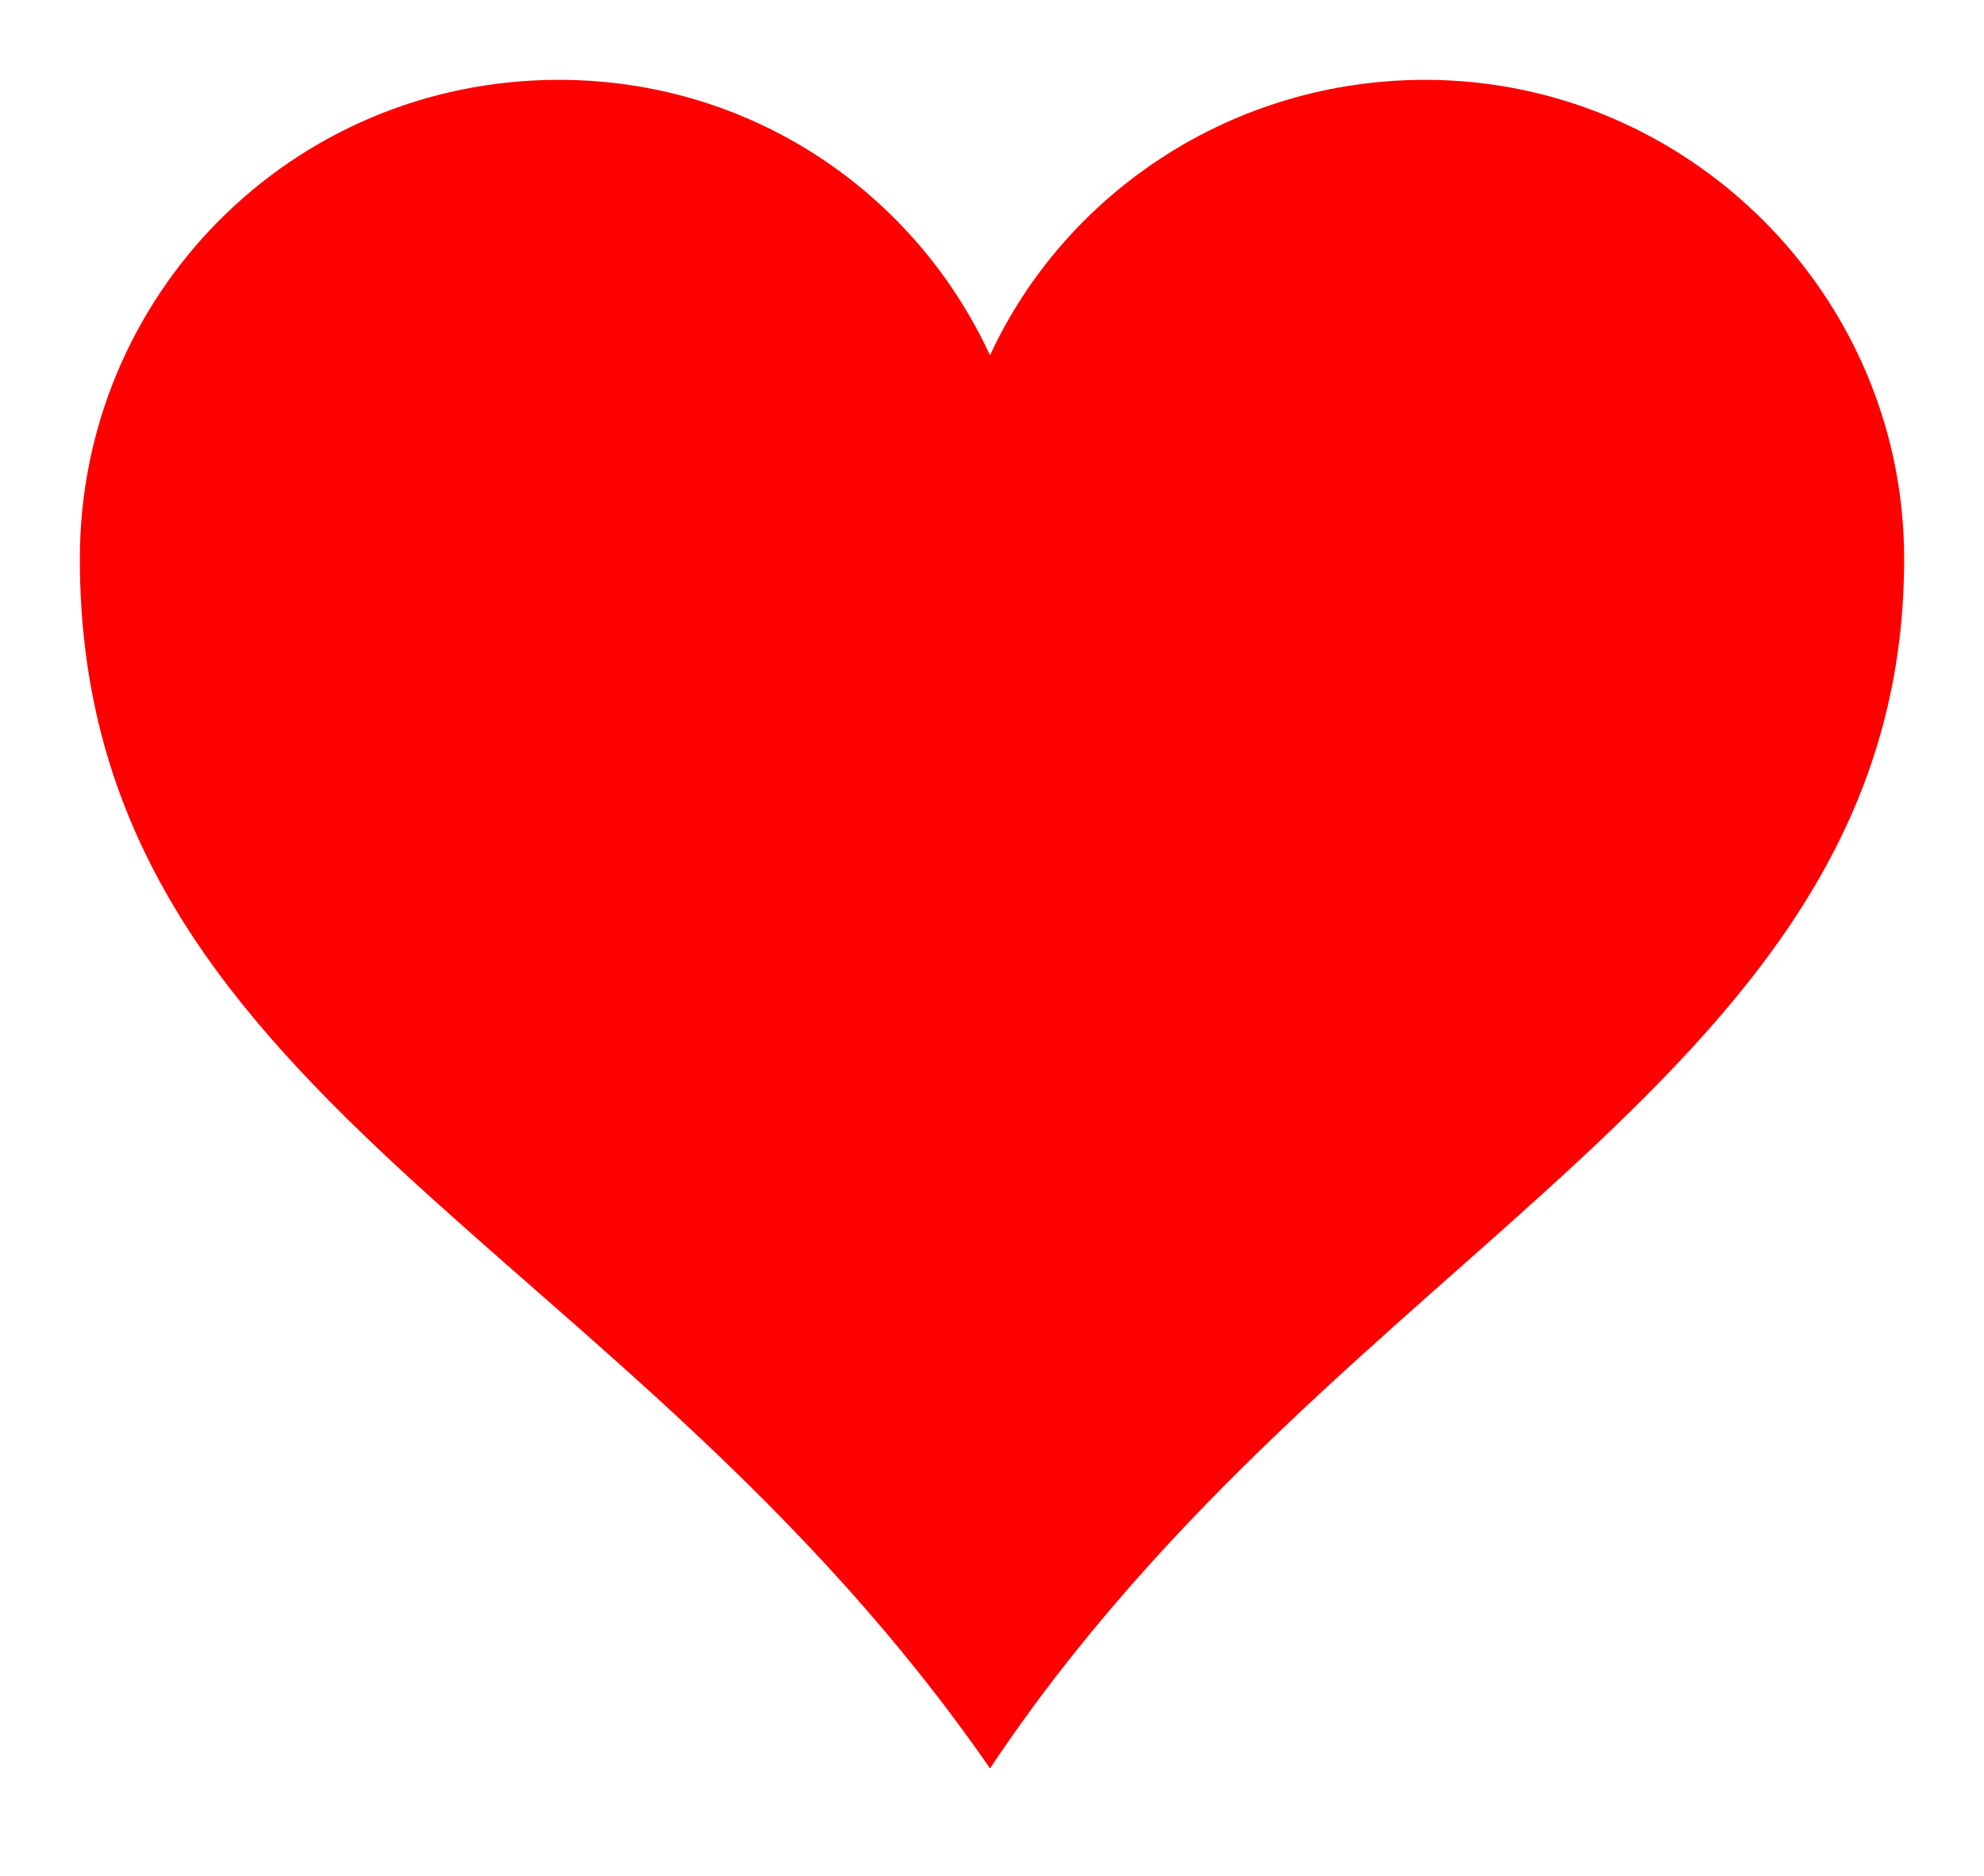 <?xml version="1.0" encoding="UTF-8"?>
<svg xmlns="http://www.w3.org/2000/svg" version="1.1" viewBox="0 0 497 470">
  <path fill="red" d="M140 20C73 20 20 74 20 140c0 135 136 170 228 303 88-132 229-173 229-303 0-66-54-120-120-120-48 0-90 28-109 69-19-41-60-69-108-69z"/>
</svg>